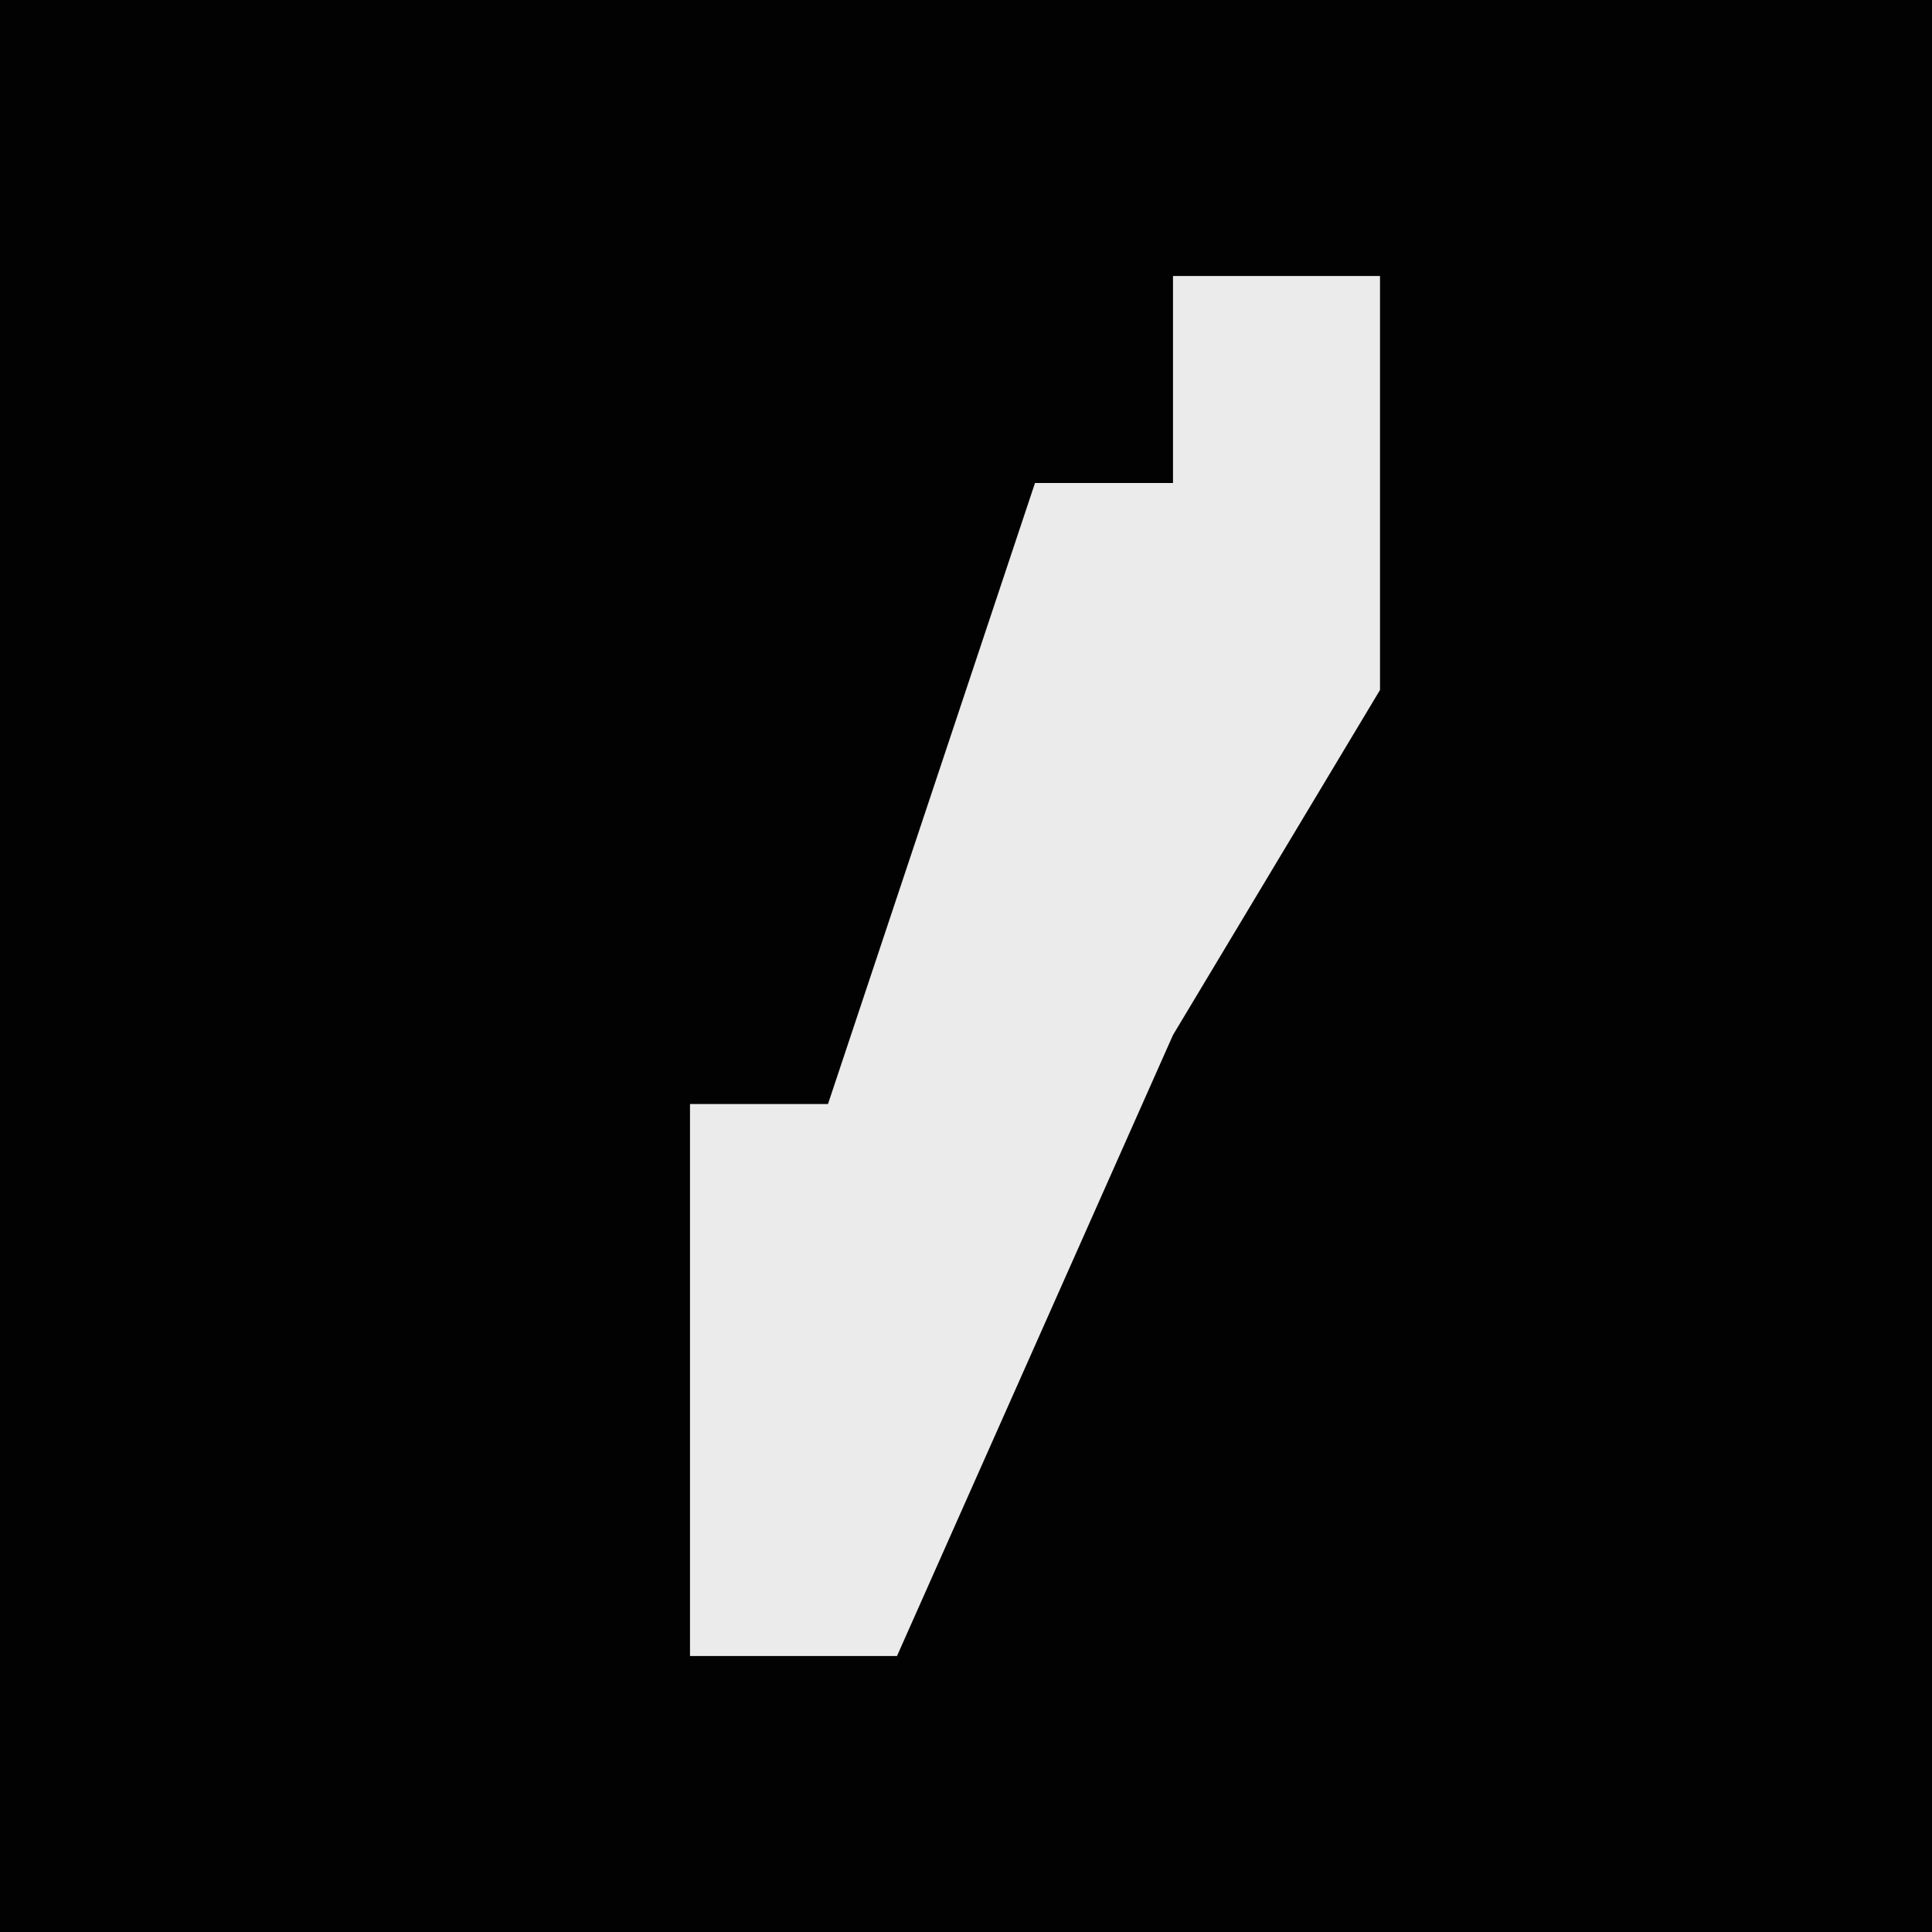 <?xml version="1.0" encoding="UTF-8"?>
<svg version="1.1" xmlns="http://www.w3.org/2000/svg" width="28" height="28">
<path d="M0,0 L28,0 L28,28 L0,28 Z " fill="#020202" transform="translate(0,0)"/>
<path d="M0,0 L3,0 L3,6 L0,11 L-4,20 L-7,20 L-7,12 L-5,12 L-2,3 L0,3 Z " fill="#EBEBEB" transform="translate(17,4)"/>
</svg>
